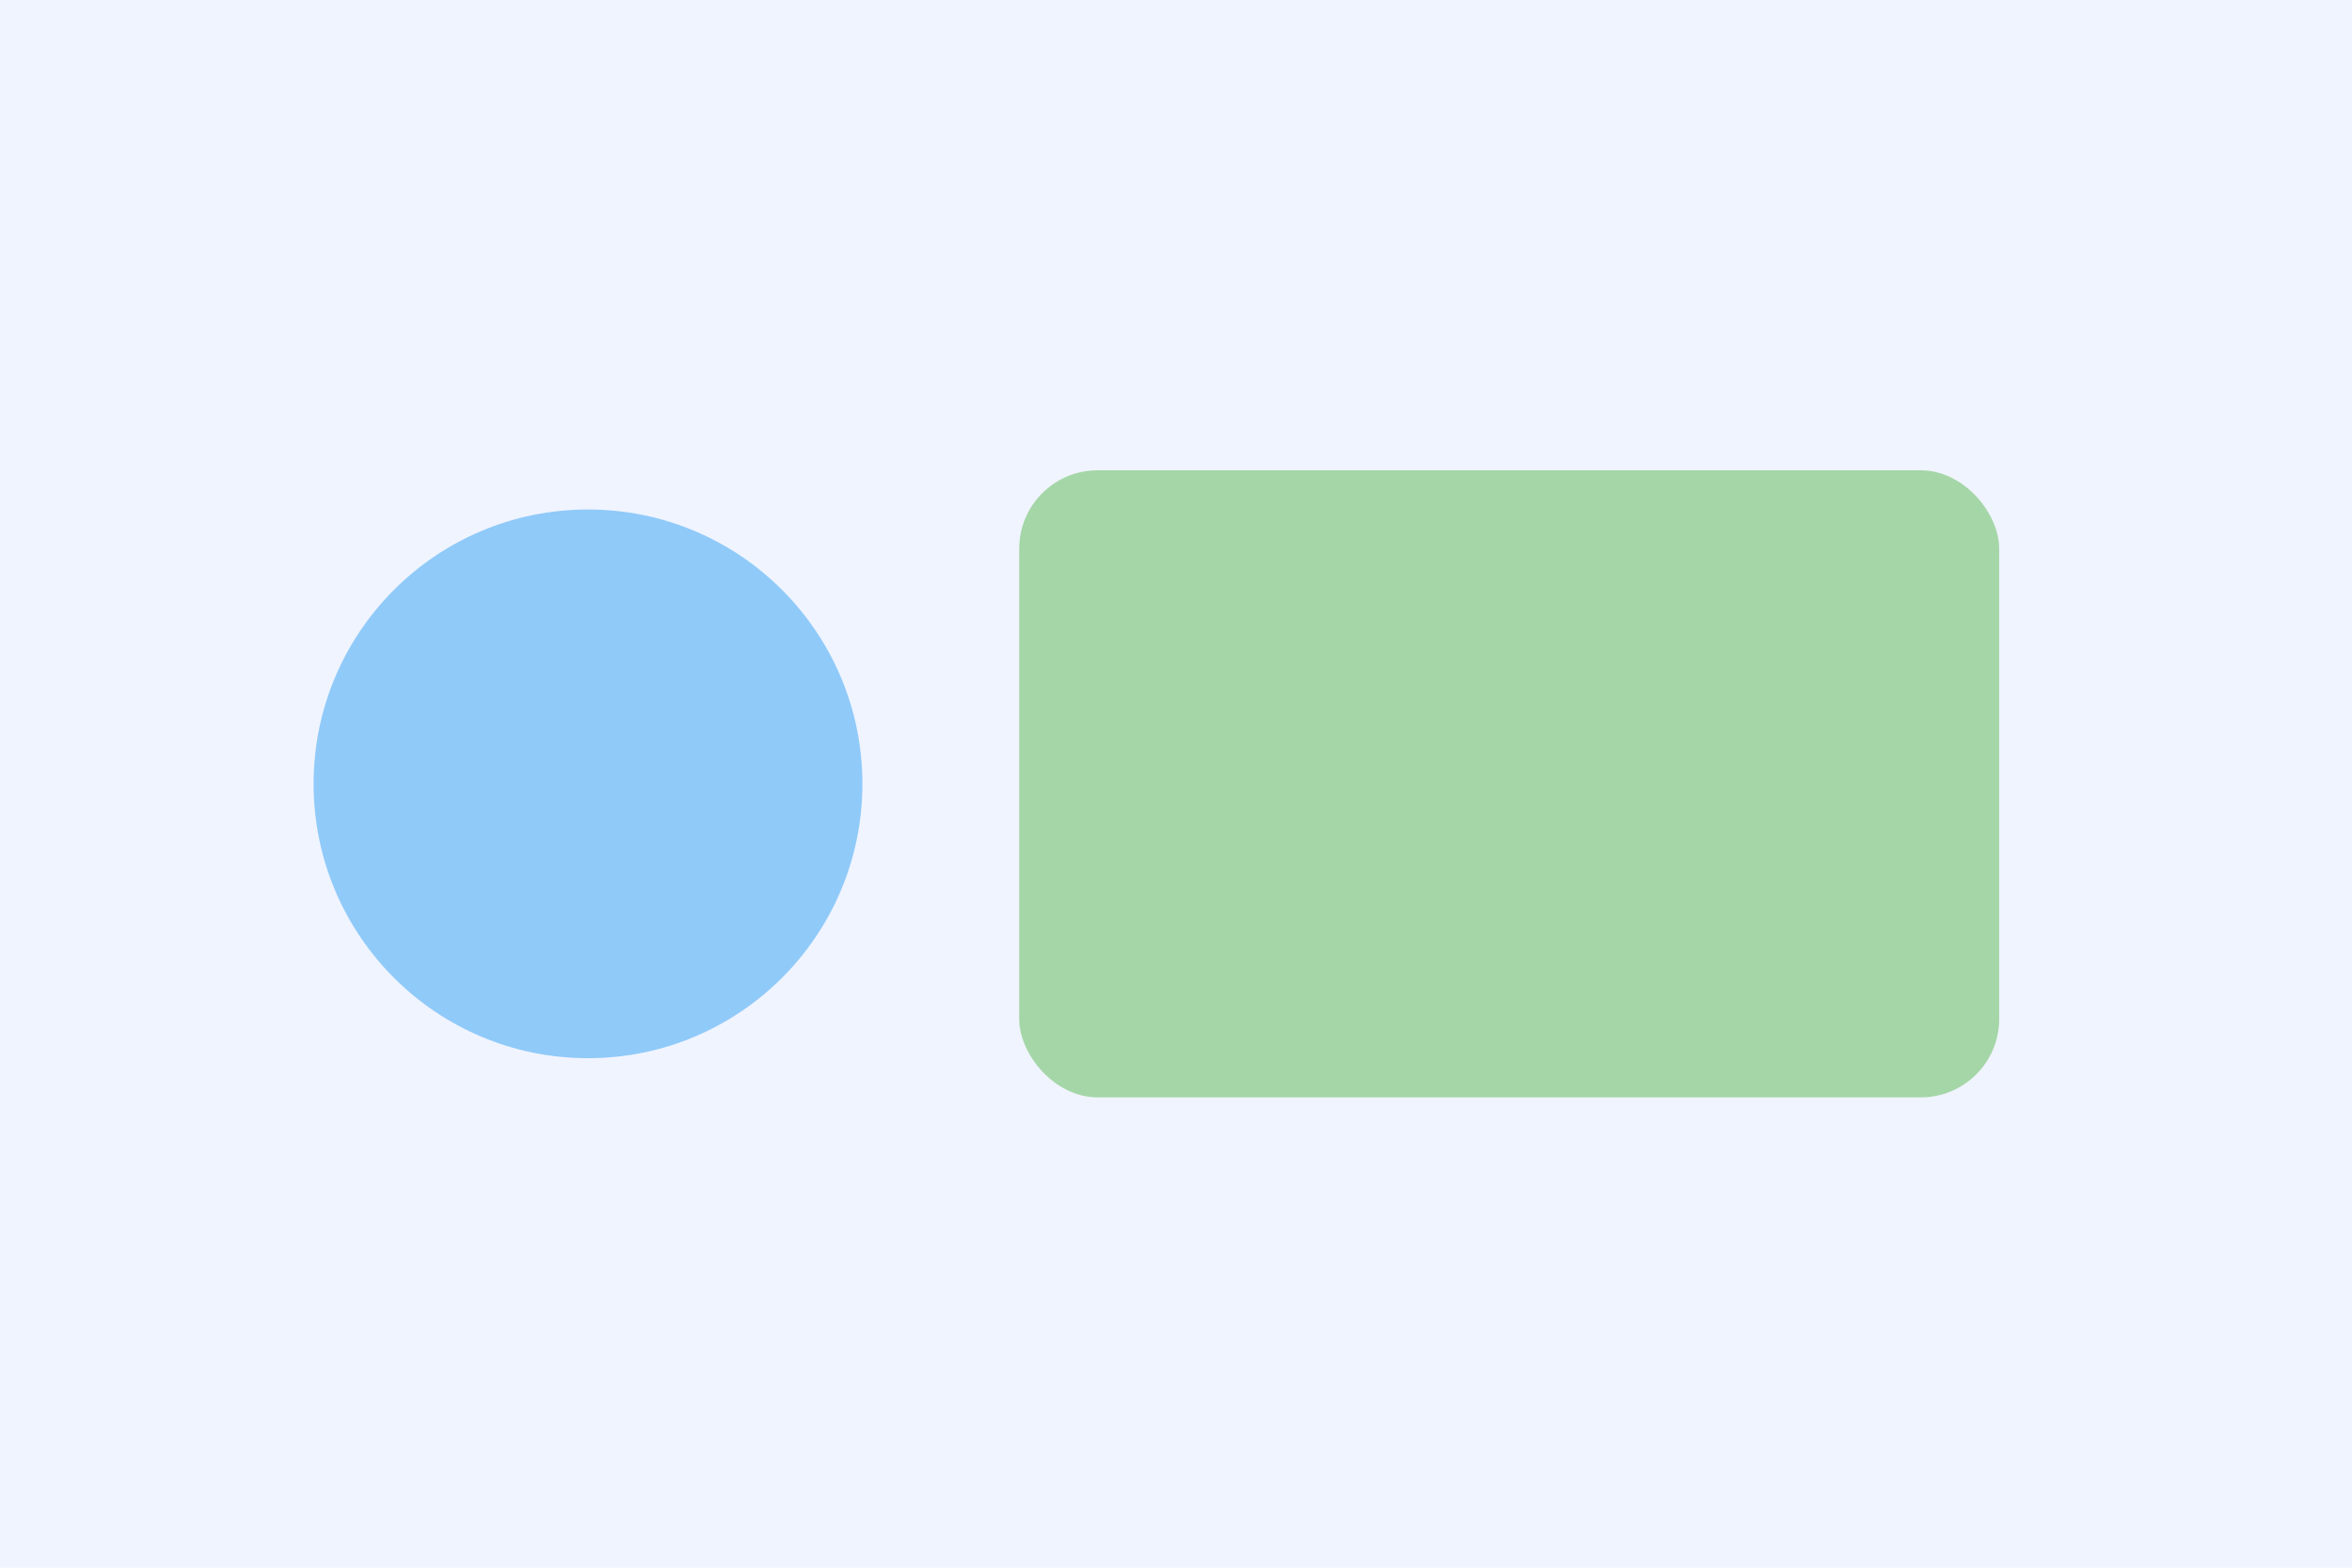 <svg xmlns="http://www.w3.org/2000/svg" width="120" height="80" viewBox="0 0 120 80" role="img" aria-label="KidsKlassiks Illustration"><rect width="120" height="80" fill="#f0f4ff"/><circle cx="30" cy="40" r="14" fill="#90caf9"/><rect x="52" y="24" width="50" height="32" rx="4" fill="#a5d6a7"/></svg>
